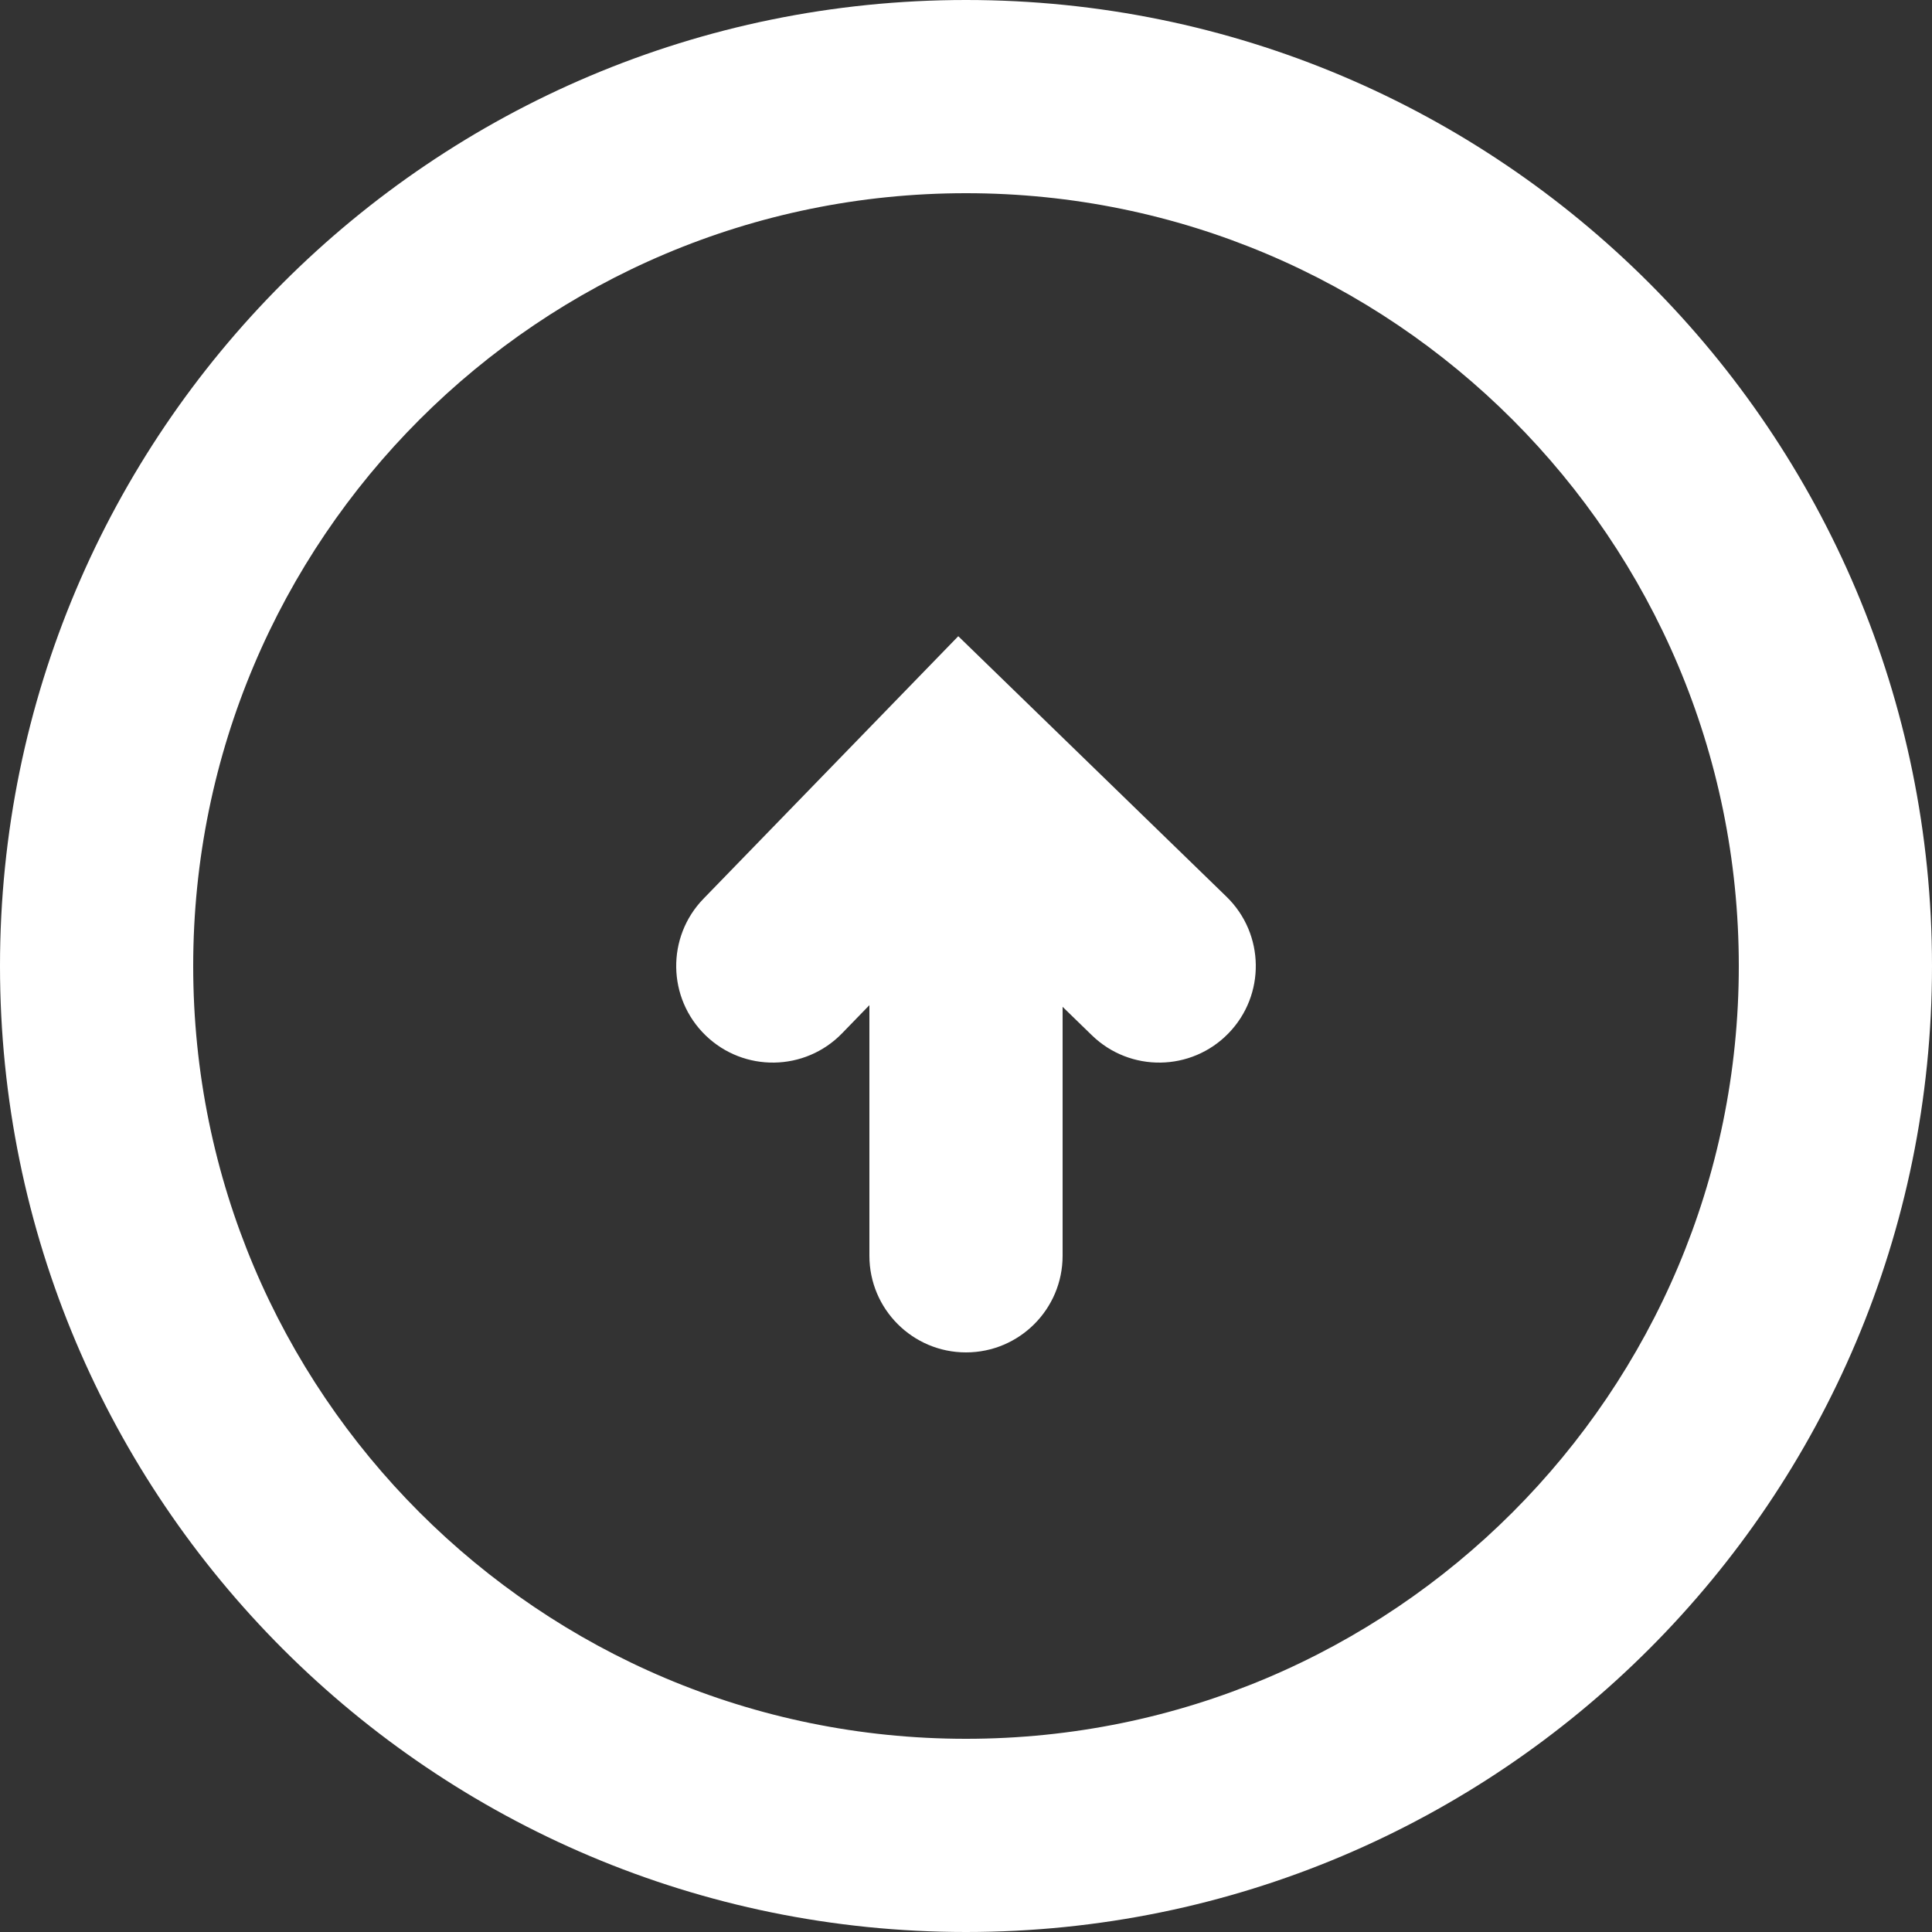 <?xml version="1.0" encoding="UTF-8"?>
<svg width="20px" height="20px" viewBox="0 0 20 20" version="1.1" xmlns="http://www.w3.org/2000/svg" xmlns:xlink="http://www.w3.org/1999/xlink">
    <rect x="0" y="0" width="20" height="20" fill="#333333" stroke="none"/>
    <!-- Generator: Sketch 49.3 (51167) - http://www.bohemiancoding.com/sketch -->
    <title>upgrade-score</title>
    <desc>Created with Sketch.</desc>
    <defs></defs>
    <g id="Page-1" stroke="none" stroke-width="1" fill="none" fill-rule="evenodd">
        <g id="Artboard-3" transform="translate(-26, -159)" fill="#fff" fill-rule="nonzero">
            <g id="upgrade-score" transform="translate(26, 159)">
                <path d="M8.718,10.696 C8.333,11.093 7.7,11.102 7.304,10.718 C6.907,10.333 6.898,9.7 7.282,9.304 L9.92,6.586 L12.697,9.283 C13.093,9.668 13.102,10.301 12.717,10.697 C12.332,11.093 11.699,11.102 11.303,10.717 L9.962,9.414 L8.718,10.696 Z" id="Line-Copy"></path>
                <path d="M9,8.339 C9,7.787 9.448,7.339 10,7.339 C10.552,7.339 11,7.787 11,8.339 L11,13 C11,13.552 10.552,14 10,14 C9.448,14 9,13.552 9,13 L9,8.339 Z" id="Line-3"></path>
                <path d="M10,20 C4.477,20 0,15.523 0,10 C0,4.477 4.477,0 10,0 C15.523,0 20,4.477 20,10 C20,15.523 15.523,20 10,20 Z M10,18 C14.418,18 18,14.418 18,10 C18,5.582 14.418,2 10,2 C5.582,2 2,5.582 2,10 C2,14.418 5.582,18 10,18 Z" id="Oval-20"></path>
            </g>
        </g>
    </g>
</svg>